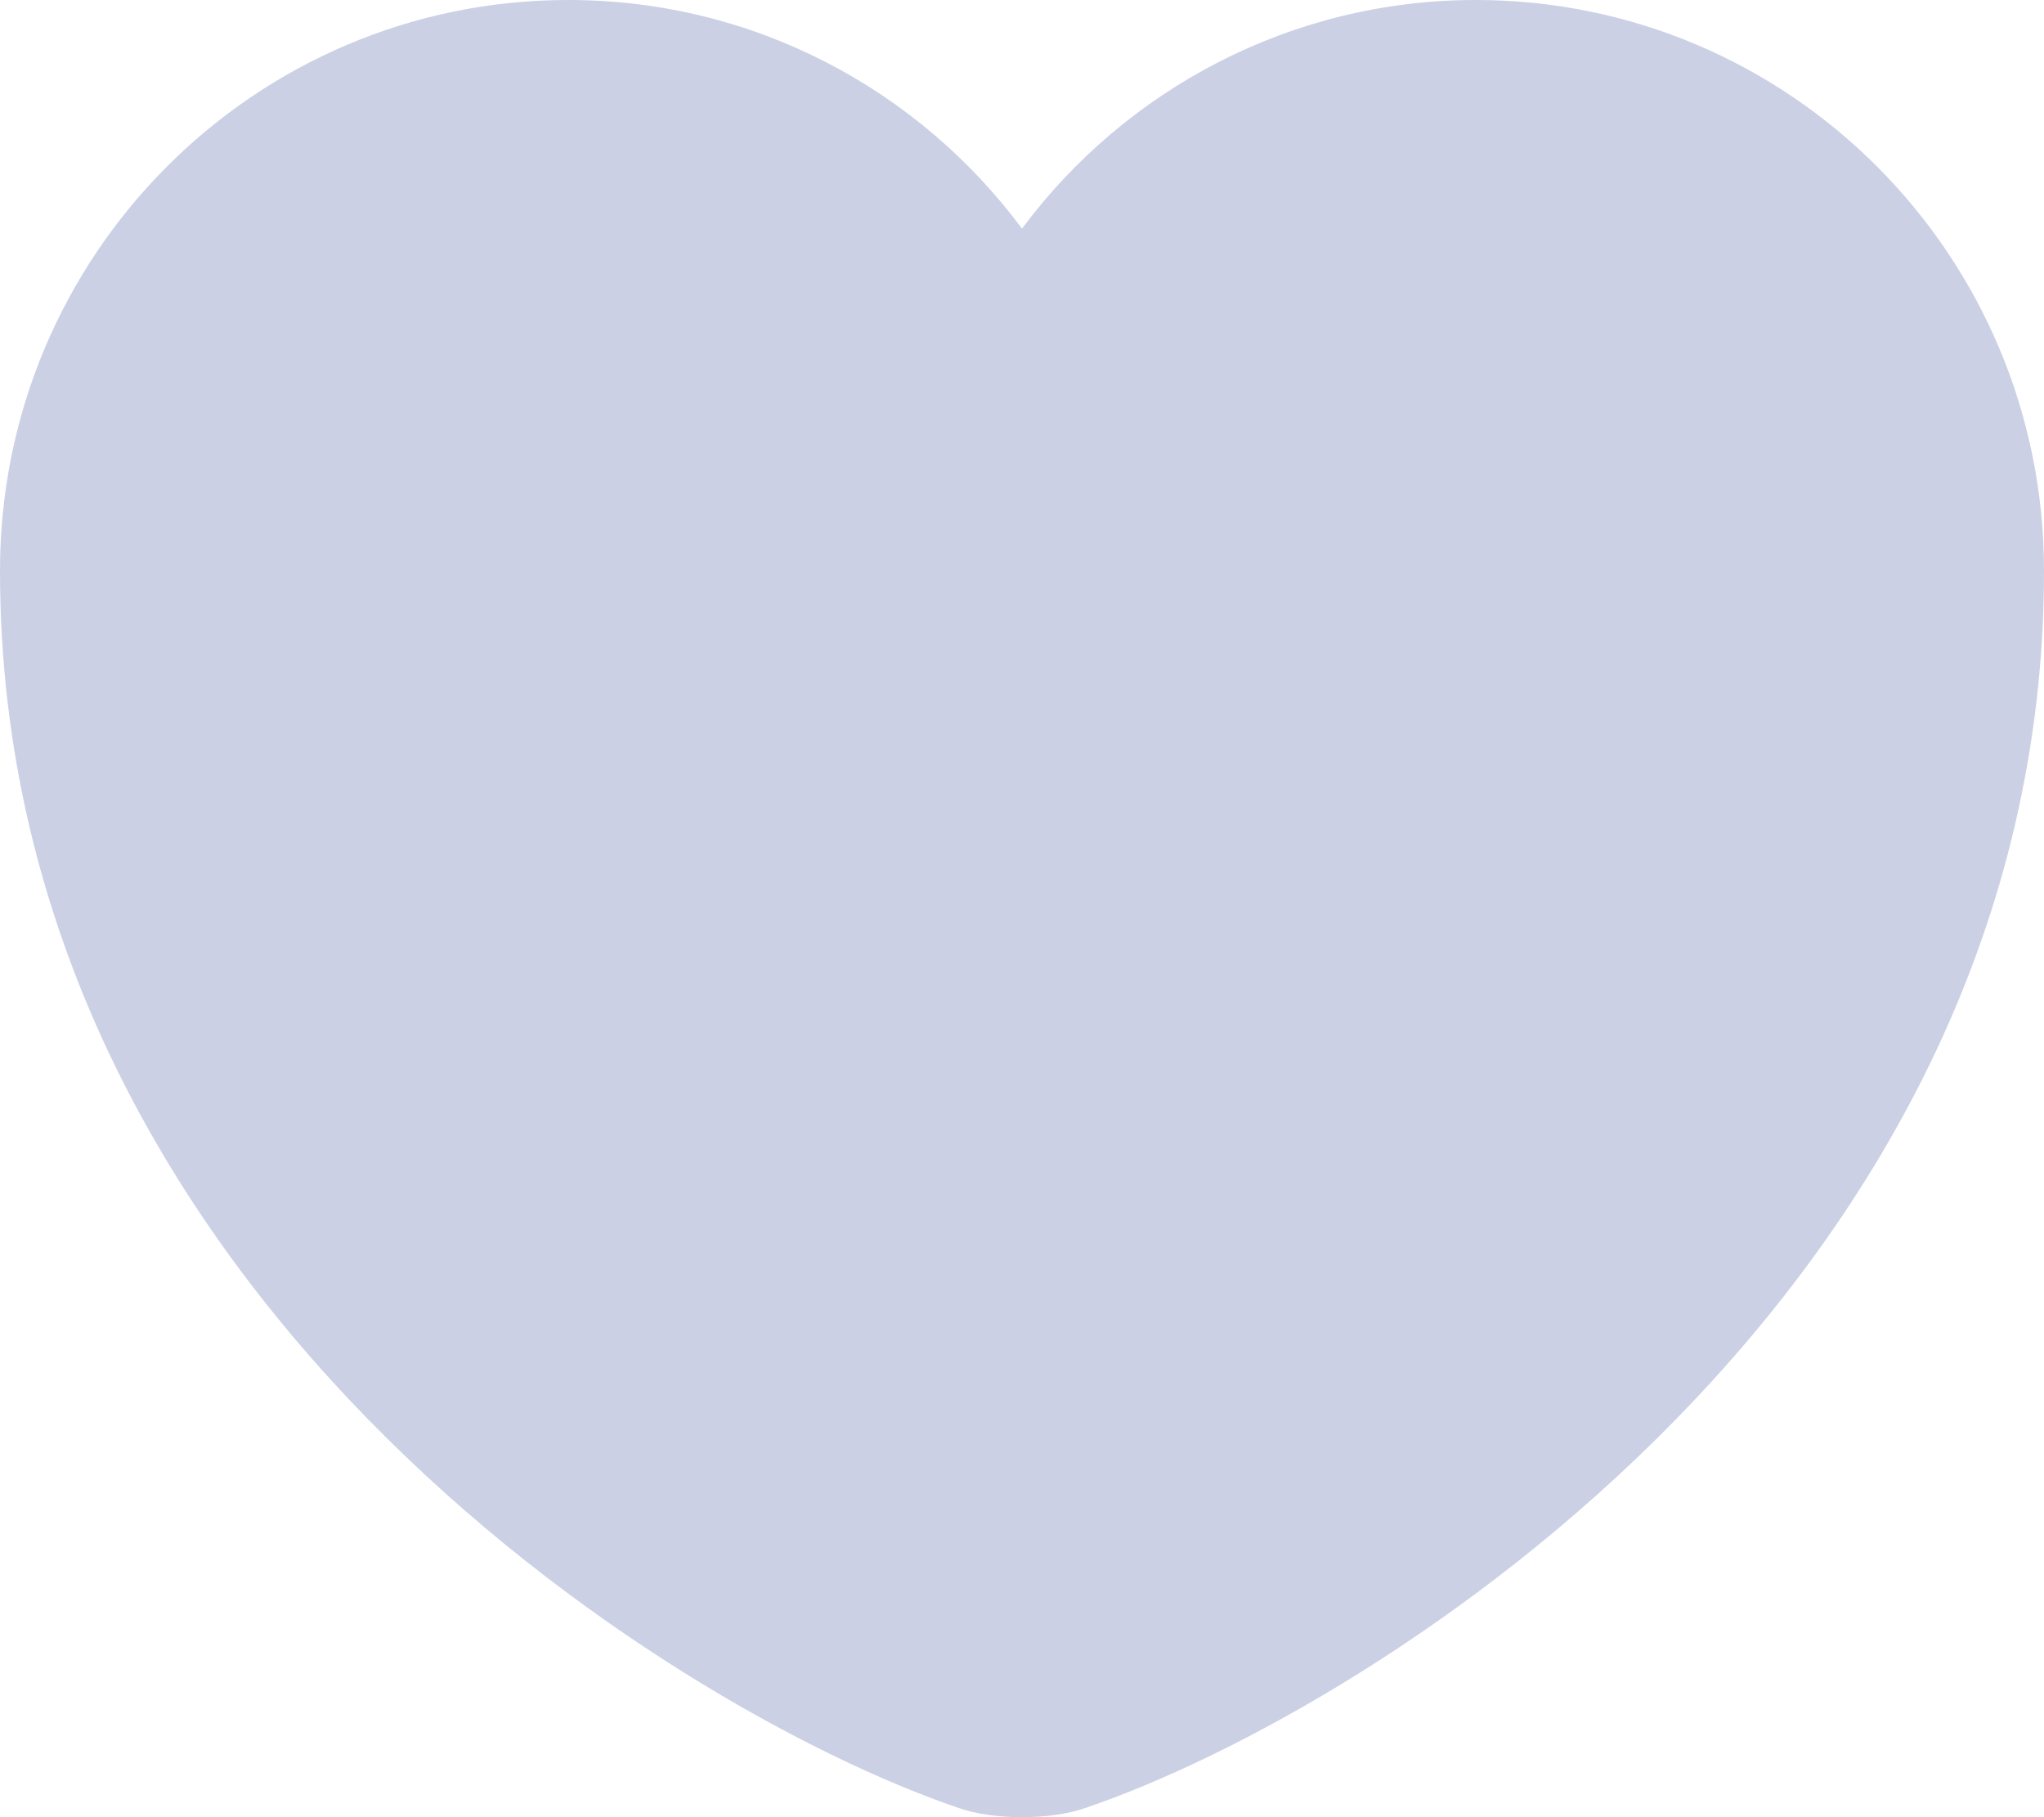 <svg width="18" height="16" viewBox="0 0 18 16" fill="none" xmlns="http://www.w3.org/2000/svg">
<path d="M9.558 15.919C9.252 16.027 8.748 16.027 8.442 15.919C5.832 15.029 0 11.317 0 5.025C0 2.247 2.241 0 5.004 0C6.642 0 8.091 0.791 9 2.013C9.909 0.791 11.367 0 12.996 0C15.759 0 18 2.247 18 5.025C18 11.317 12.168 15.029 9.558 15.919Z" fill="#CBD0E4"/>
</svg>
